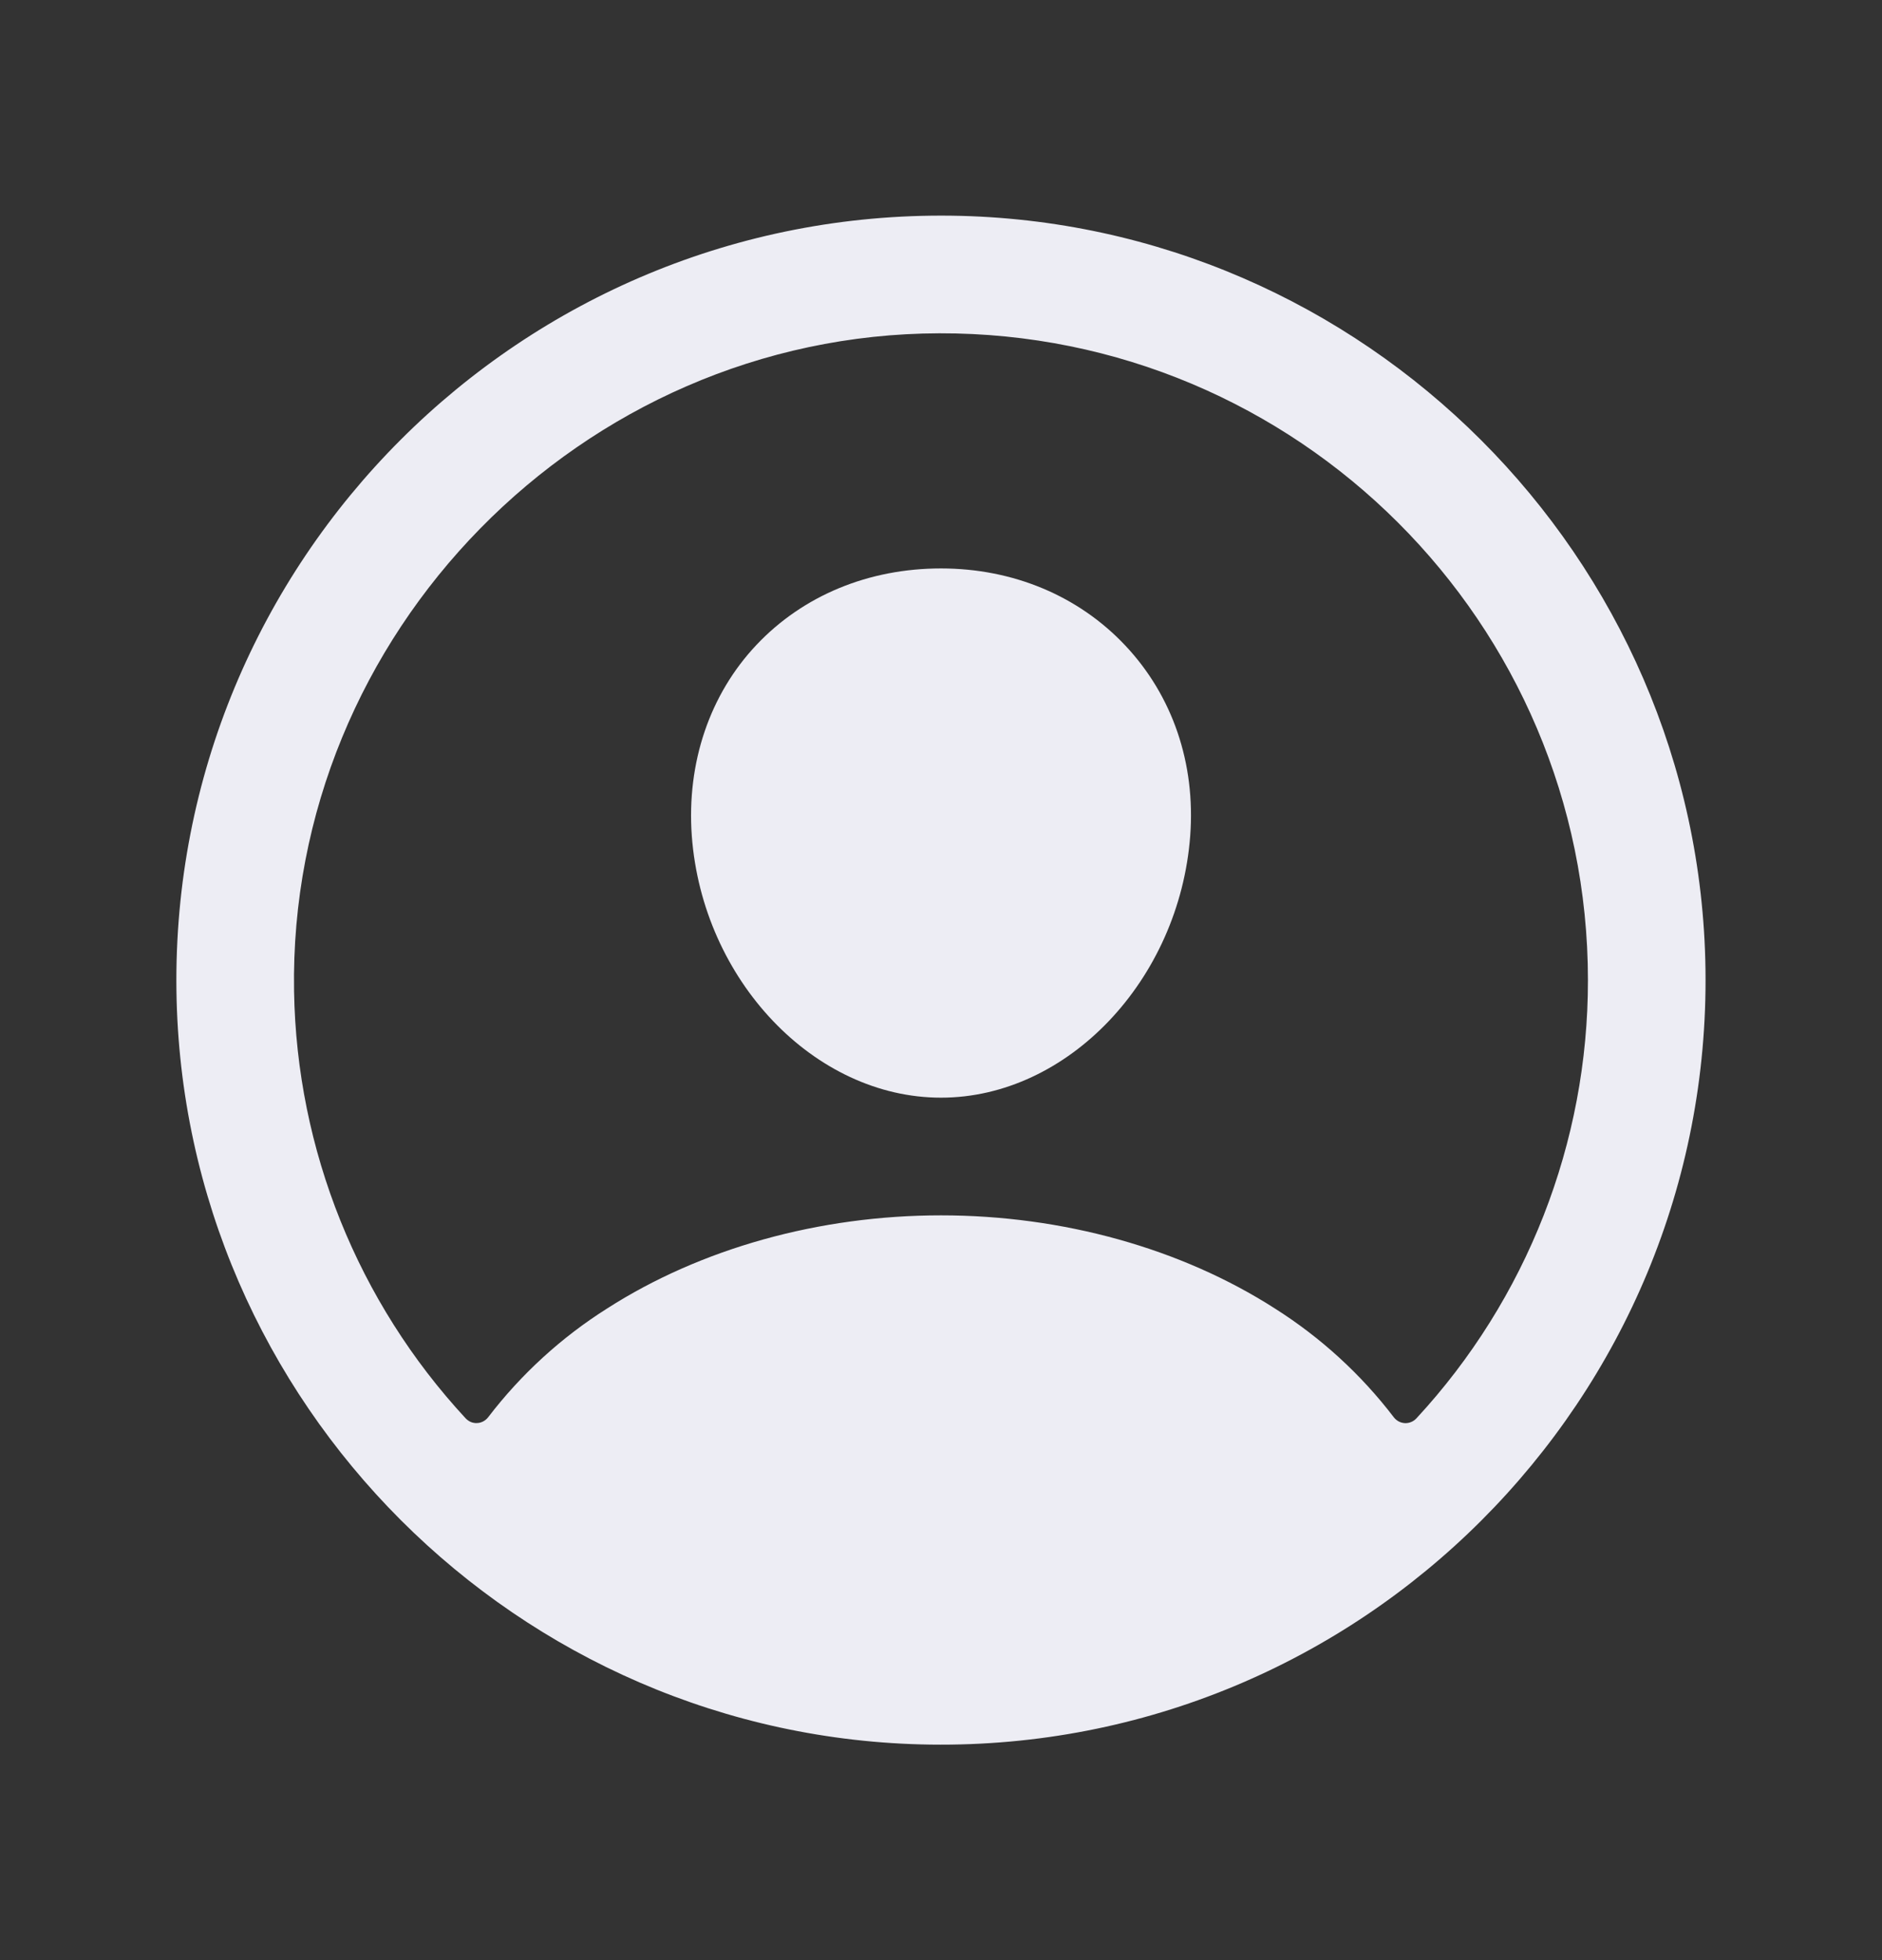 <svg viewBox="0 0 24 25" fill="none" xmlns="http://www.w3.org/2000/svg">
<rect x="0" y="0" width="24" height="25" fill="#333333" stroke="none"/>
<path d="M12.136 2.751C6.652 2.677 2.176 7.153 2.25 12.637C2.323 17.896 6.605 22.178 11.864 22.251C17.348 22.326 21.824 17.849 21.749 12.366C21.677 7.106 17.395 2.824 12.136 2.751ZM18.062 18.091C18.043 18.111 18.02 18.127 17.995 18.137C17.969 18.148 17.942 18.152 17.914 18.151C17.887 18.149 17.86 18.142 17.836 18.129C17.812 18.116 17.791 18.098 17.774 18.076C17.355 17.527 16.841 17.058 16.258 16.689C15.064 15.923 13.552 15.501 12 15.501C10.448 15.501 8.936 15.923 7.742 16.689C7.159 17.057 6.645 17.527 6.226 18.075C6.209 18.097 6.188 18.115 6.164 18.128C6.14 18.141 6.113 18.149 6.085 18.15C6.058 18.152 6.031 18.147 6.005 18.137C5.98 18.126 5.957 18.11 5.938 18.09C4.563 16.605 3.783 14.665 3.75 12.642C3.674 8.08 7.416 4.262 11.98 4.251C16.543 4.24 20.25 7.945 20.25 12.501C20.252 14.573 19.47 16.57 18.062 18.091Z" fill="#EDEDF4"/>
<path d="M12 7.25C11.076 7.25 10.24 7.596 9.646 8.226C9.052 8.855 8.755 9.726 8.822 10.66C8.958 12.5 10.384 14 12 14C13.616 14 15.039 12.5 15.178 10.661C15.247 9.735 14.953 8.873 14.349 8.232C13.753 7.599 12.918 7.25 12 7.25Z" fill="#EDEDF4"/>
</svg>
